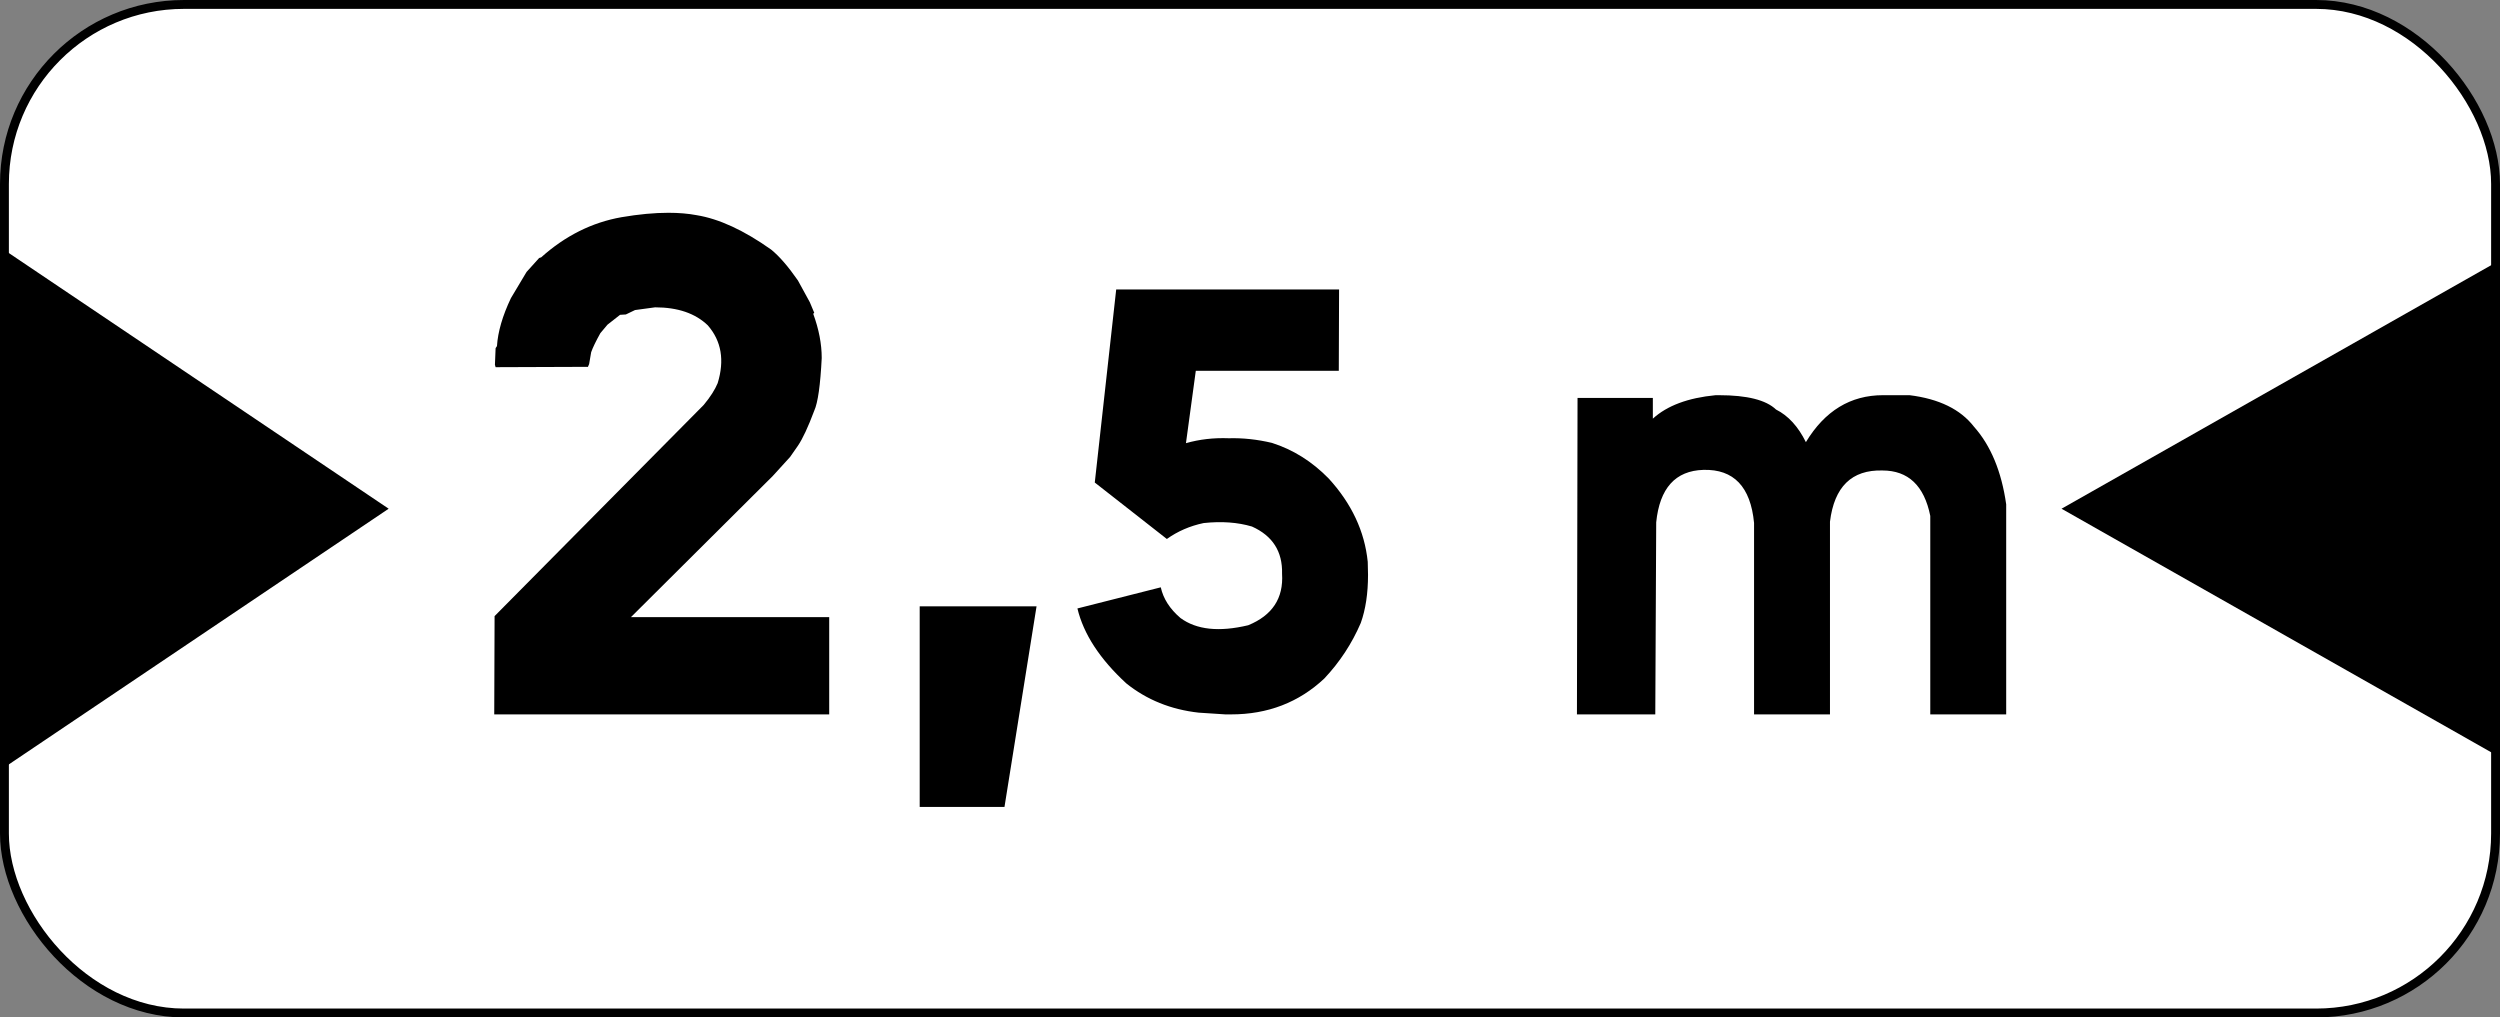 <?xml version="1.0" encoding="UTF-8" standalone="no"?>
<!-- Created with Inkscape (http://www.inkscape.org/) -->

<svg
   xmlns:dc="http://purl.org/dc/elements/1.1/"
   xmlns:cc="http://creativecommons.org/ns#"
   xmlns:rdf="http://www.w3.org/1999/02/22-rdf-syntax-ns#"
   xmlns:svg="http://www.w3.org/2000/svg"
   xmlns="http://www.w3.org/2000/svg"
   xmlns:sodipodi="http://sodipodi.sourceforge.net/DTD/sodipodi-0.dtd"
   xmlns:inkscape="http://www.inkscape.org/namespaces/inkscape"
   width="430"
   height="175"
   id="svg3864"
   version="1.1"
   inkscape:version="0.91 r13725"
   sodipodi:docname="France_road_sign_M4u.svg">
  <rect width="100%" height="100%" fill="#808080" stroke="none"/>
  <defs
     id="defs3866" />
  <sodipodi:namedview
     id="base"
     pagecolor="#ffffff"
     bordercolor="#666666"
     borderopacity="1.0"
     inkscape:pageopacity="0.0"
     inkscape:pageshadow="2"
     inkscape:zoom="0.97180782"
     inkscape:cx="147.4156"
     inkscape:cy="67.839645"
     inkscape:document-units="px"
     inkscape:current-layer="layer1"
     showgrid="false"
     inkscape:snap-bbox="true"
     inkscape:bbox-paths="true"
     inkscape:bbox-nodes="true"
     inkscape:snap-bbox-edge-midpoints="true"
     inkscape:snap-bbox-midpoints="true"
     inkscape:object-paths="true"
     inkscape:snap-intersection-paths="true"
     inkscape:object-nodes="true"
     inkscape:snap-smooth-nodes="true"
     inkscape:snap-midpoints="true"
     inkscape:snap-object-midpoints="true"
     inkscape:snap-center="true"
     inkscape:snap-page="true"
     showguides="true"
     inkscape:guide-bbox="true"
     inkscape:window-width="1440"
     inkscape:window-height="788"
     inkscape:window-x="0"
     inkscape:window-y="1"
     inkscape:window-maximized="1" />
  <g
     inkscape:label="Calque 1"
     inkscape:groupmode="layer"
     id="layer1"
     transform="translate(0,-877.362)">
    <rect
       style="fill:#ffffff;stroke:#000000;stroke-width:1.527;stroke-miterlimit:4;stroke-dasharray:none;stroke-opacity:1"
       id="rect2995"
       width="428.473"
       height="173.473"
       x="0.764"
       y="878.126"
       ry="30.872" />
    <path
       d="M 9.1075897e-5,919.862 66.849,964.861 9.1075897e-5,1009.862 l 0,-90 0,0 z"
       id="path4178"
       inkscape:connector-curvature="0" />
    <path
       d="m 430,922.112 0,85.501 -75.417,-42.75 75.417,-42.751 z"
       id="path4232"
       inkscape:connector-curvature="0" />
    <rect
       id="rect4236"
       height="64.56"
       width="183.116"
       style="fill:none"
       y="960.193"
       x="117.546" />
    <g
       id="g4350"
       transform="matrix(0.929,0,0,0.929,45.772,83.899)">
      <path
         inkscape:connector-curvature="0"
         d="m 242.803,927.779 13.943,0 0,3.839 c 2.633,-2.407 6.509,-3.856 11.627,-4.346 l 0.621,0 c 5.193,0 8.711,0.886 10.555,2.653 2.258,1.128 4.1,3.144 5.532,6.039 3.5,-5.793 8.26,-8.693 14.281,-8.693 l 4.911,0 c 5.456,0.677 9.427,2.616 11.911,5.814 3.123,3.5 5.116,8.297 5.983,14.394 l 0,38.891 -14.055,0 0,-36.747 c -1.128,-5.607 -4.083,-8.411 -8.862,-8.411 -5.683,-0.149 -8.918,3.011 -9.709,9.483 l 0,35.675 -14.055,0 0,-35.449 c -0.641,-6.697 -3.765,-9.972 -9.369,-9.822 -5.193,0.151 -8.111,3.386 -8.748,9.709 l -0.17,35.561 -14.506,0 0.11,-58.59 z"
         id="path4242" />
      <path
         inkscape:connector-curvature="0"
         d="m 79.697,893.942 c 4.156,0.672 8.752,2.792 13.789,6.359 1.511,1.218 3.168,3.128 4.974,5.73 l 2.204,4.03 0.819,1.952 -0.189,0.189 c 1.049,2.855 1.574,5.583 1.574,8.185 -0.252,5.037 -0.714,8.291 -1.385,9.759 -1.133,3.022 -2.14,5.184 -3.022,6.485 l -1.448,2.077 -3.211,3.526 -26.255,26.129 36.707,0 0,18.007 -62.017,0 0.063,-18.196 38.722,-39.1 c 1.217,-1.469 2.077,-2.812 2.582,-4.03 1.3,-4.239 0.693,-7.807 -1.826,-10.703 -2.309,-2.224 -5.563,-3.337 -9.759,-3.337 l -3.715,0.504 -1.7,0.819 -1.07,0.063 -2.33,1.826 -1.322,1.574 c -0.84,1.511 -1.407,2.686 -1.7,3.526 l -0.378,2.204 c -0.168,0.463 -0.274,0.63 -0.314,0.504 l -16.999,0.063 -0.126,-0.441 0.126,-3.085 0.252,-0.378 c 0.167,-2.644 1.028,-5.603 2.582,-8.878 l 2.896,-4.848 2.33,-2.582 0.378,-0.126 c 4.449,-3.987 9.402,-6.463 14.859,-7.429 3.189,-0.545 6.086,-0.819 8.689,-0.819 1.928,0 3.671,0.148 5.224,0.441 z"
         id="path4278" />
      <path
         inkscape:connector-curvature="0"
         d="m 121.008,966.367 21.634,0 -5.936,37.134 -15.698,0 0,-37.134 z"
         id="path4284" />
      <path
         inkscape:connector-curvature="0"
         d="m 198.654,907.698 -0.053,15.059 -26.475,0 -1.822,13.398 c 2.5,-0.714 5.145,-1.017 7.932,-0.91 2.608,-0.072 5.269,0.214 7.985,0.858 3.929,1.25 7.43,3.448 10.504,6.591 4.251,4.645 6.664,9.79 7.235,15.434 0.035,0.823 0.053,1.627 0.053,2.412 0,3.43 -0.447,6.395 -1.34,8.896 -1.643,3.823 -3.894,7.253 -6.752,10.29 -4.716,4.43 -10.468,6.645 -17.256,6.645 l -1.072,0 -4.931,-0.322 c -5.145,-0.572 -9.611,-2.376 -13.398,-5.413 -4.895,-4.502 -7.914,-9.128 -9.057,-13.879 l 15.434,-3.913 c 0.464,2.109 1.679,4.002 3.644,5.681 2.965,2.18 7.145,2.627 12.541,1.341 4.465,-1.822 6.557,-5.002 6.27,-9.539 0.107,-4.108 -1.75,-7.021 -5.574,-8.737 -2.644,-0.785 -5.627,-1 -8.95,-0.643 -2.537,0.536 -4.806,1.52 -6.806,2.948 l -13.345,-10.451 3.966,-35.745 41.268,0 z"
         id="path4290" />
    </g>
  </g>
</svg>
